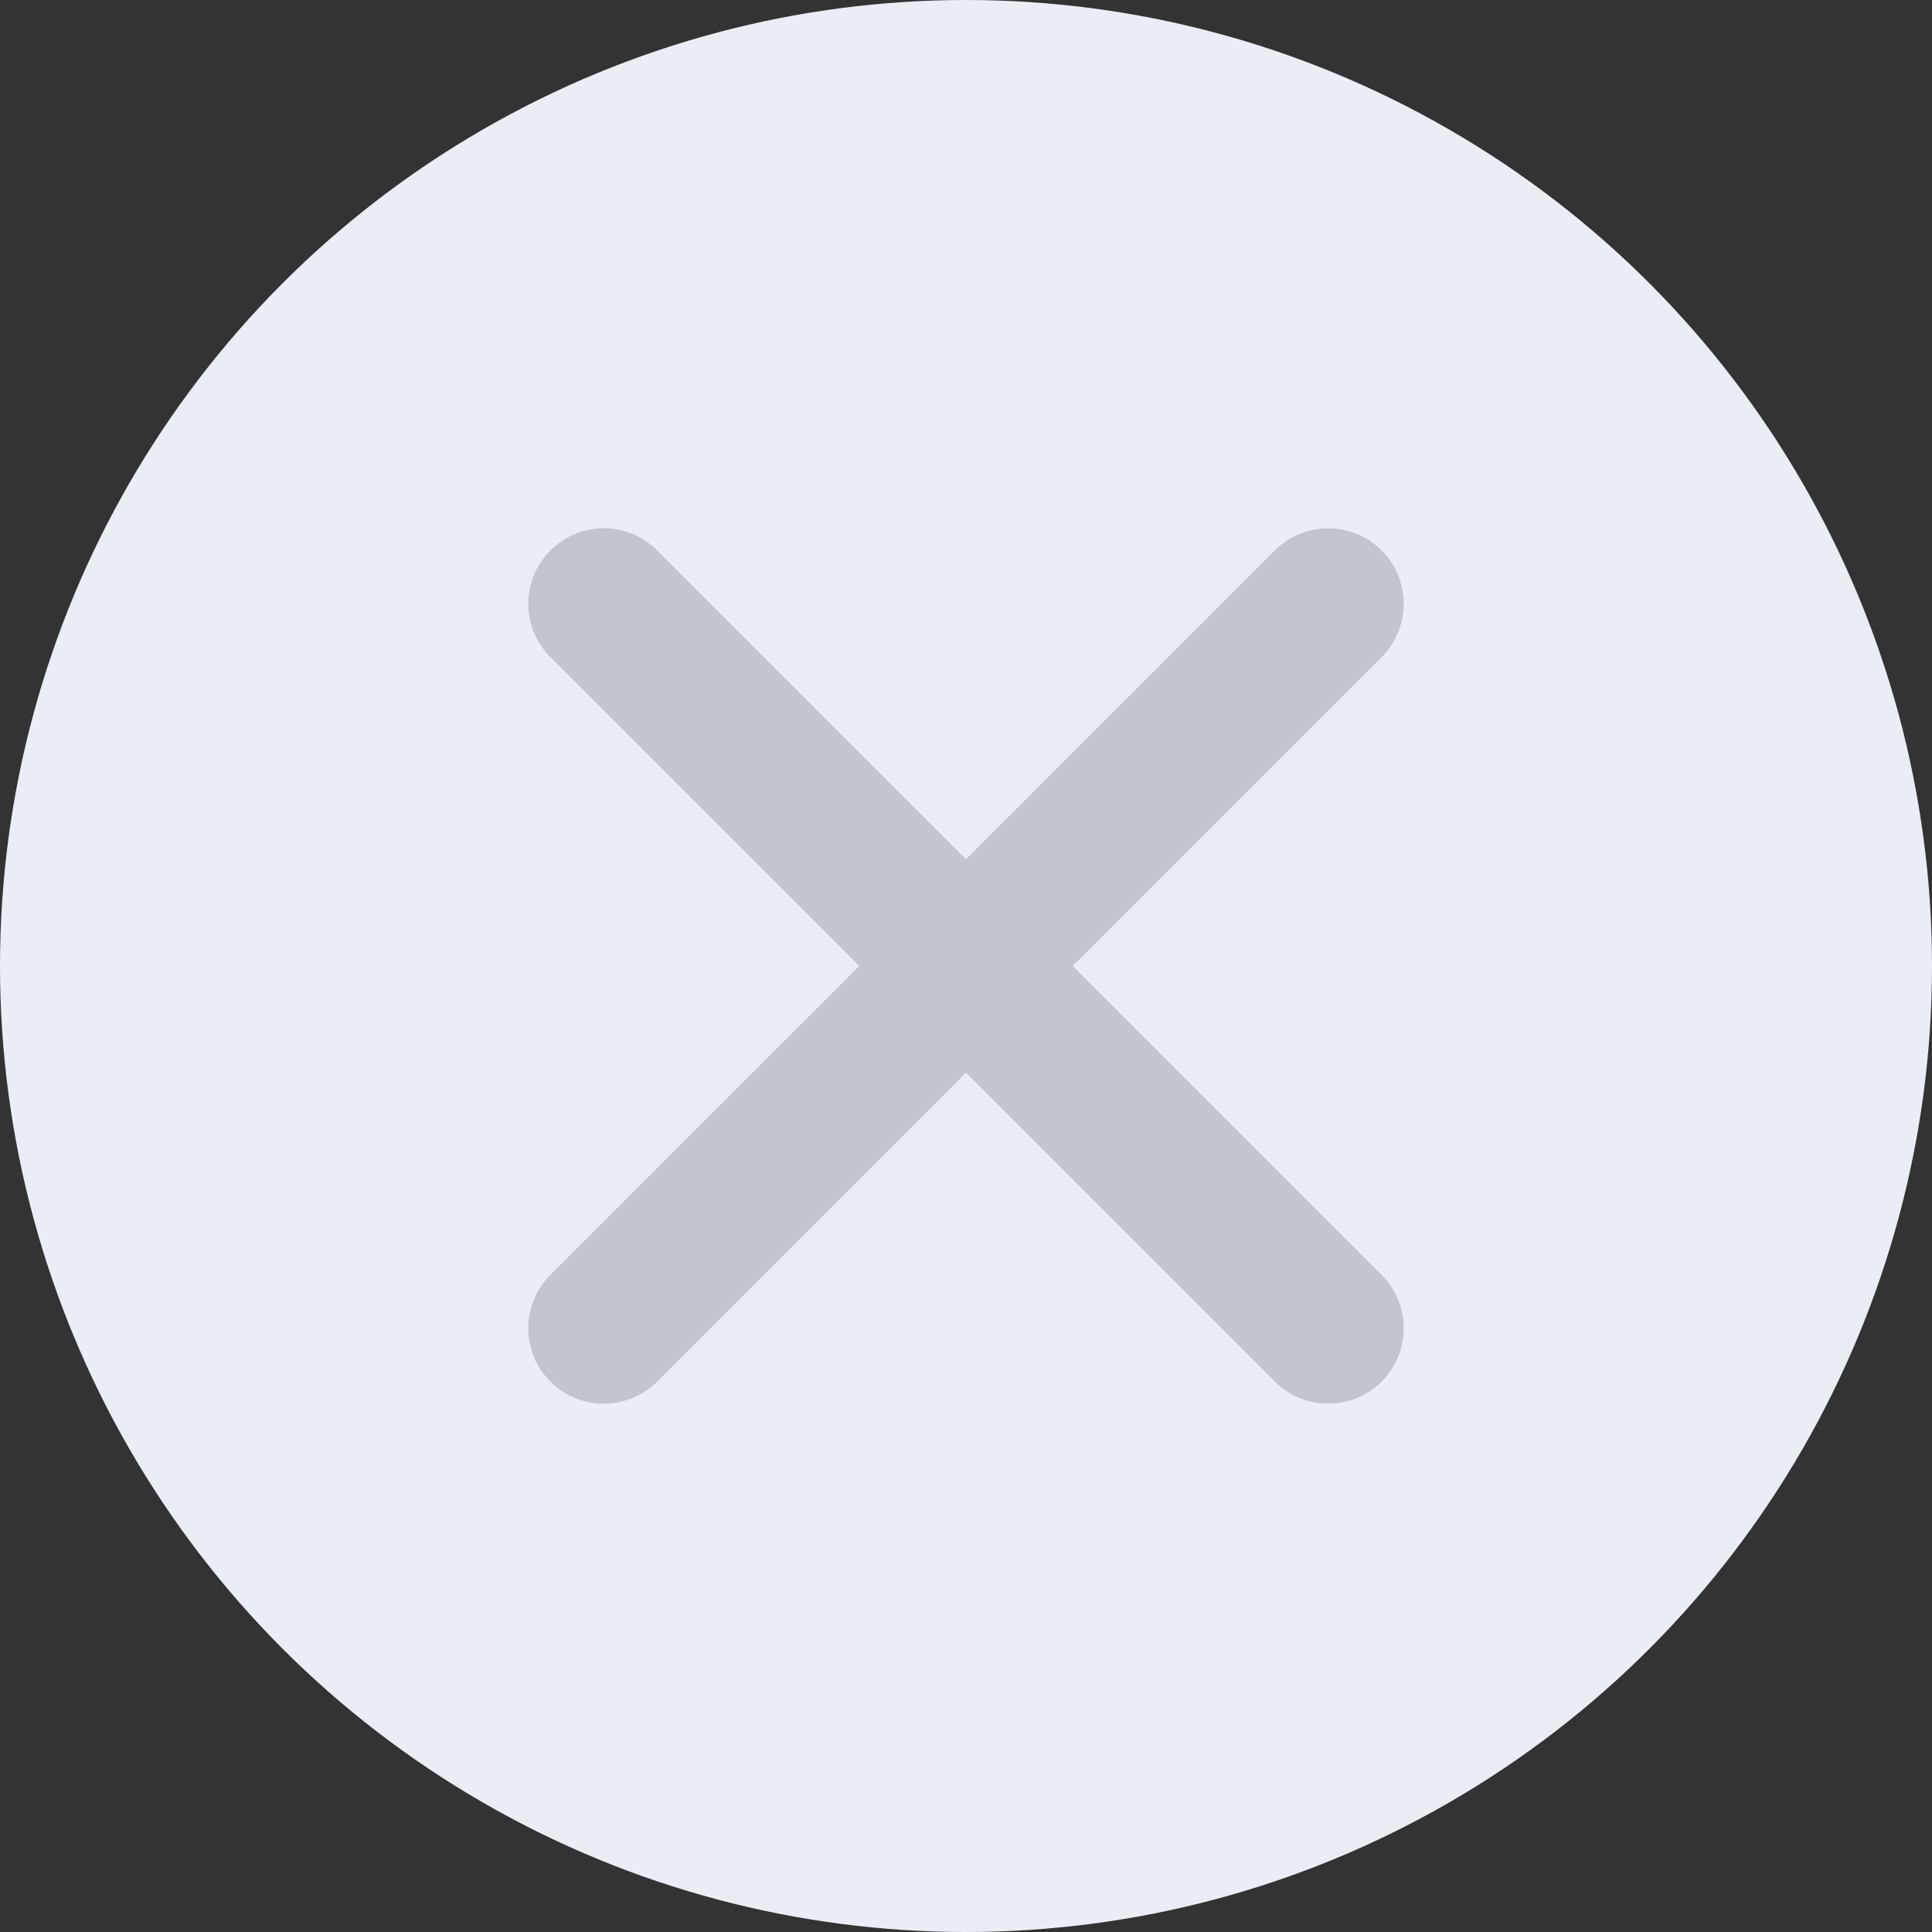<svg width="16" height="16" viewBox="0 0 16 16" fill="none" xmlns="http://www.w3.org/2000/svg">
<rect x="0" y="0" width="16" height="16" fill="#333333" stroke="none"/>
<circle cx="8" cy="8" r="8" fill="#EBEDF4"/>
<path d="M5 5L11 11" stroke="#C1C5CD" stroke-width="1.25" stroke-linecap="round" stroke-linejoin="round"/>
<path d="M5 11L11 5" stroke="#C1C5CD" stroke-width="1.25" stroke-linecap="round" stroke-linejoin="round"/>
</svg>
